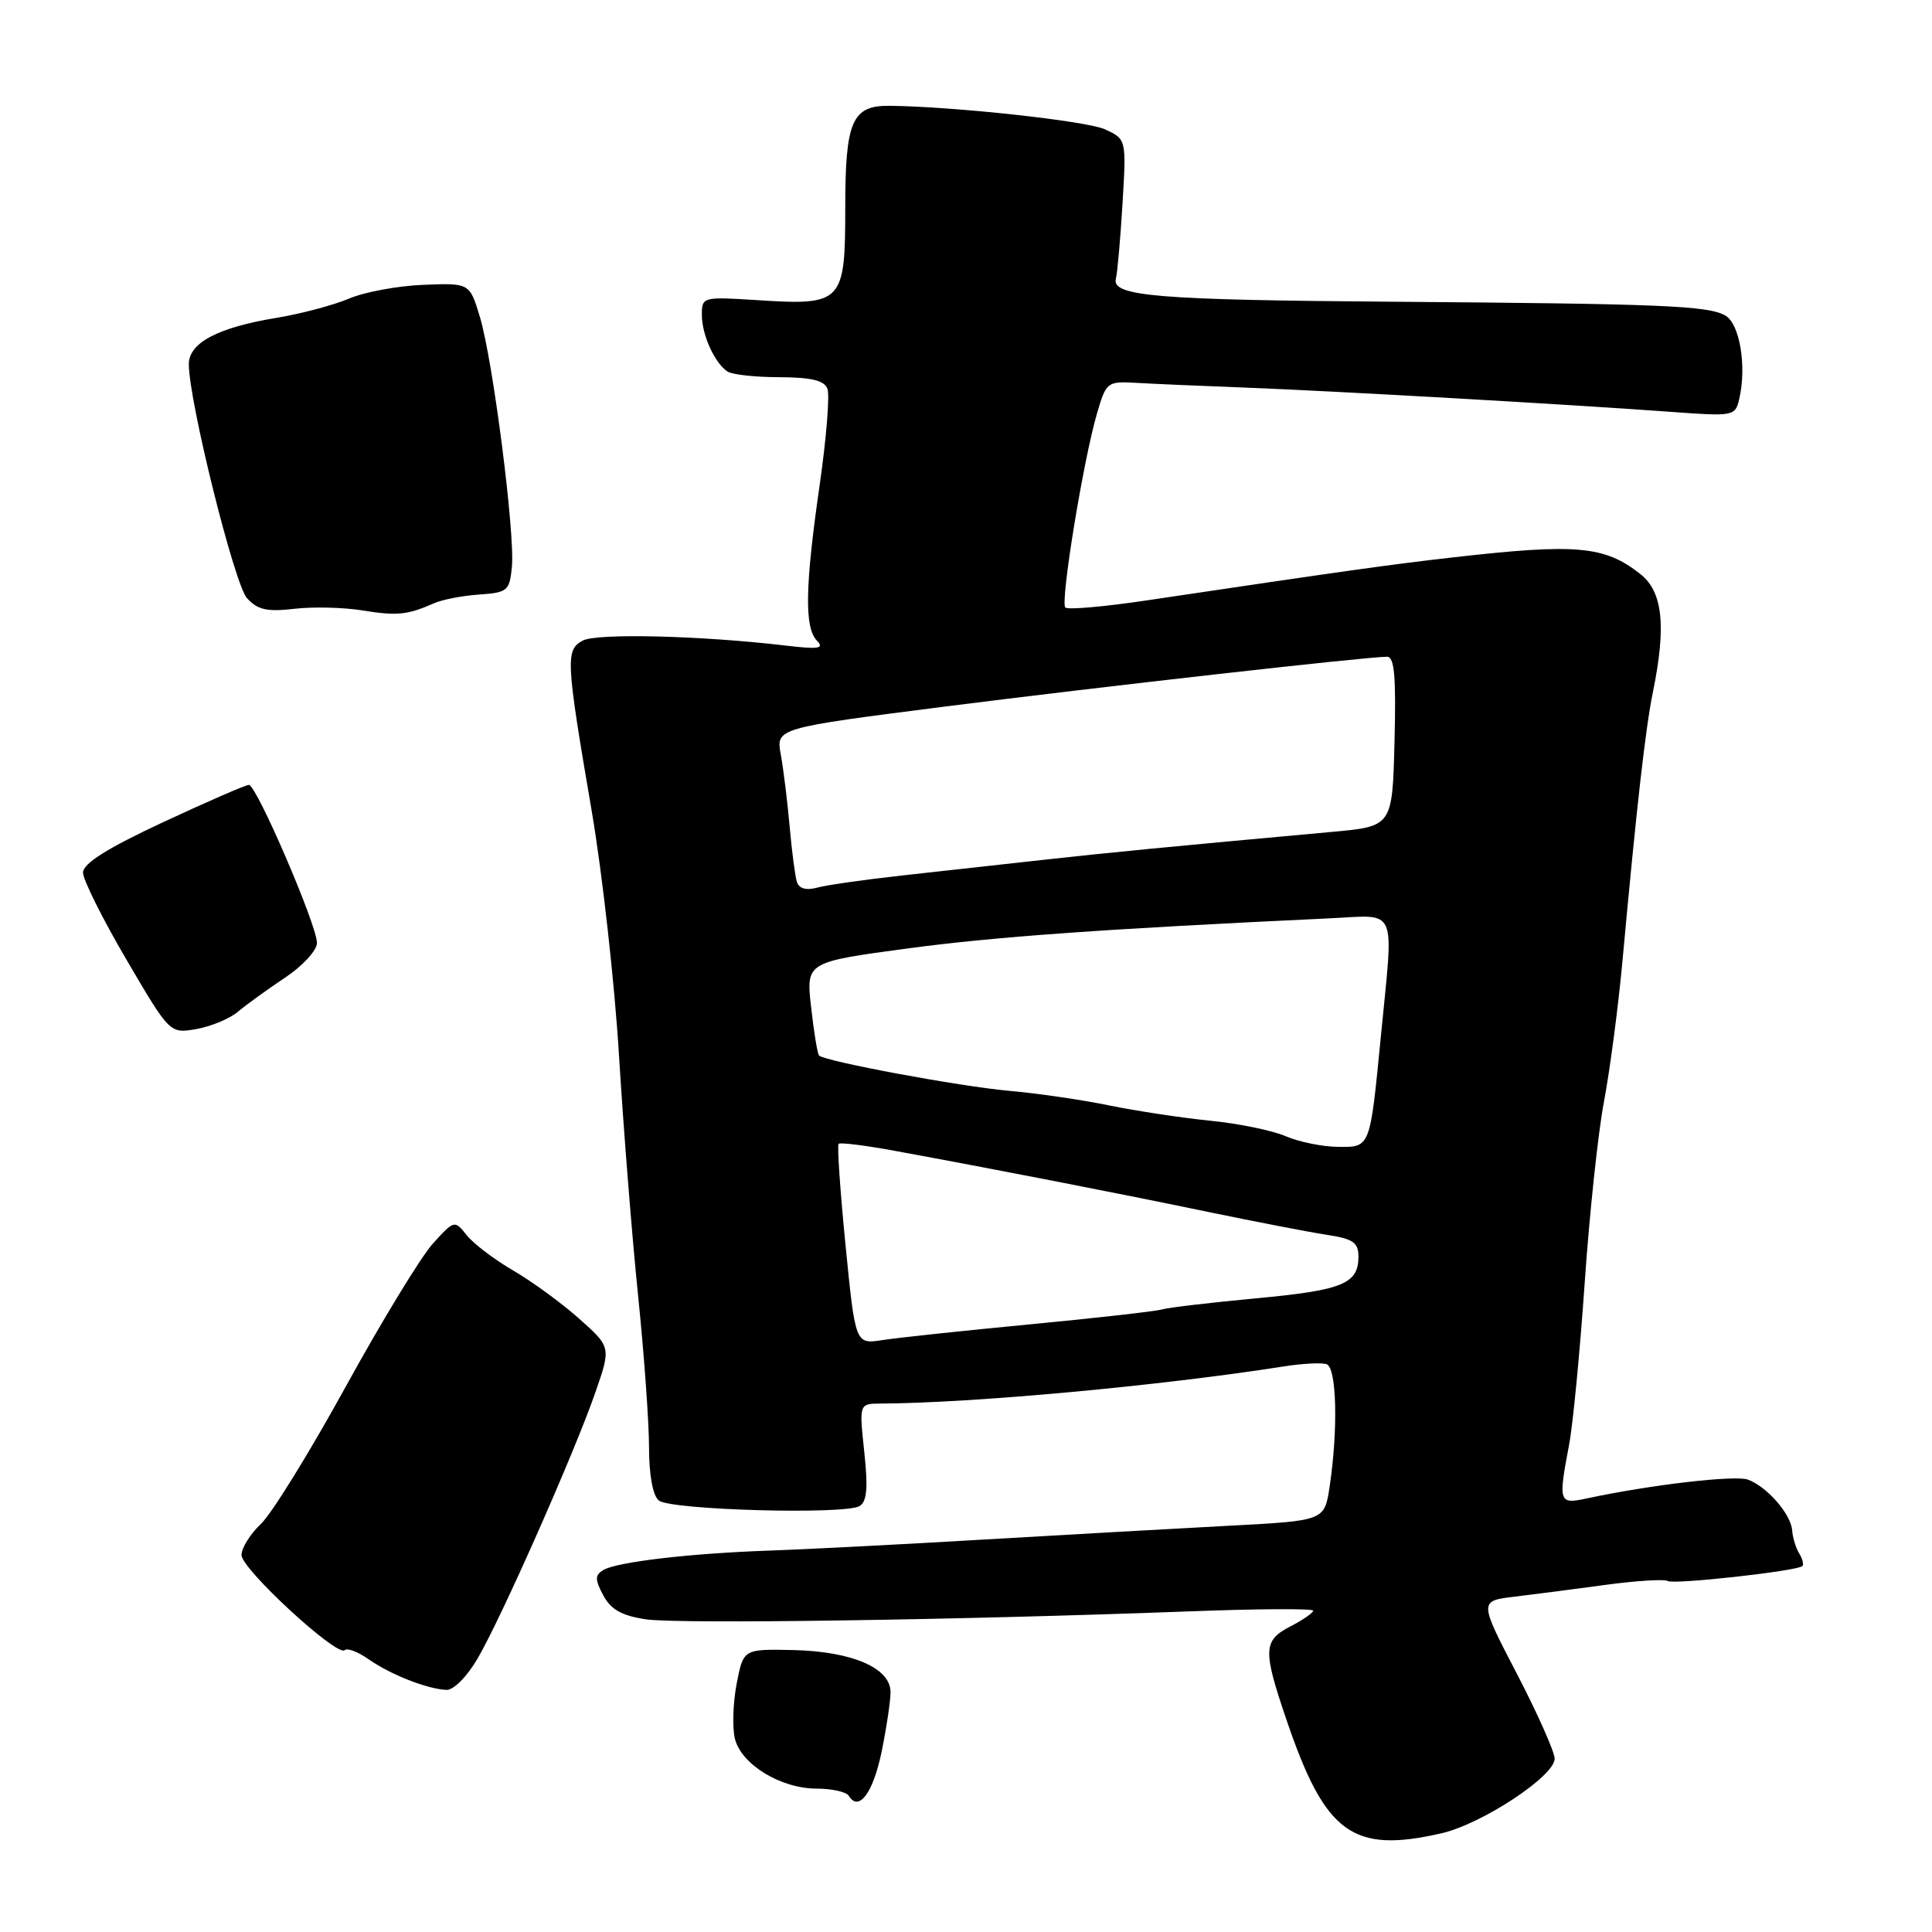 <?xml version="1.0" encoding="UTF-8" standalone="no"?>
<!DOCTYPE svg PUBLIC "-//W3C//DTD SVG 1.1//EN" "http://www.w3.org/Graphics/SVG/1.1/DTD/svg11.dtd" >
<svg xmlns="http://www.w3.org/2000/svg" xmlns:xlink="http://www.w3.org/1999/xlink" version="1.1" viewBox="0 0 256 256">
 <g >
 <path fill="currentColor"
d=" M 191.00 242.92 C 196.37 241.69 206.00 235.34 206.00 233.04 C 206.00 232.14 203.74 227.07 200.99 221.77 C 195.97 212.13 195.97 212.13 200.74 211.56 C 203.36 211.25 208.80 210.54 212.84 209.99 C 216.88 209.45 220.54 209.22 220.98 209.49 C 221.79 209.99 238.16 208.17 238.83 207.51 C 239.03 207.30 238.84 206.55 238.40 205.83 C 237.96 205.12 237.54 203.75 237.47 202.78 C 237.31 200.63 234.16 197.01 231.62 196.06 C 229.93 195.43 218.71 196.74 210.25 198.55 C 206.54 199.35 206.46 199.11 207.92 191.39 C 208.43 188.70 209.35 179.07 209.98 170.00 C 210.60 160.93 211.75 150.12 212.53 146.00 C 213.31 141.88 214.41 133.55 214.97 127.50 C 216.87 106.75 218.04 96.49 219.02 91.70 C 220.81 82.93 220.33 78.40 217.34 76.05 C 212.59 72.32 208.90 71.99 192.50 73.86 C 184.08 74.82 178.32 75.63 152.12 79.53 C 146.42 80.39 141.48 80.82 141.16 80.50 C 140.47 79.81 143.53 61.04 145.35 54.81 C 146.58 50.61 146.70 50.51 150.55 50.73 C 152.72 50.86 159.22 51.14 165.00 51.36 C 176.81 51.81 208.01 53.59 221.21 54.56 C 229.76 55.19 229.92 55.16 230.46 52.85 C 231.47 48.50 230.52 42.87 228.60 41.80 C 226.28 40.50 220.17 40.25 184.50 39.98 C 153.25 39.75 147.28 39.25 147.86 36.94 C 148.06 36.15 148.46 31.66 148.74 26.97 C 149.25 18.44 149.25 18.44 146.40 17.13 C 143.95 16.02 126.29 14.10 117.82 14.02 C 112.90 13.98 112.00 16.08 112.00 27.54 C 112.00 40.12 111.64 40.50 100.34 39.77 C 93.12 39.31 93.00 39.34 93.00 41.72 C 93.00 44.37 94.68 48.09 96.40 49.23 C 97.00 49.64 100.10 49.98 103.28 49.98 C 107.51 50.00 109.22 50.41 109.64 51.51 C 109.96 52.35 109.50 58.08 108.61 64.26 C 106.67 77.72 106.57 83.16 108.25 84.89 C 109.27 85.95 108.48 86.06 104.00 85.53 C 92.86 84.22 79.09 83.88 77.22 84.88 C 74.91 86.12 74.98 87.44 78.41 107.50 C 79.82 115.75 81.45 130.38 82.03 140.00 C 82.62 149.62 83.75 163.88 84.55 171.67 C 85.35 179.46 86.00 188.52 86.00 191.79 C 86.00 195.43 86.50 198.17 87.29 198.82 C 88.81 200.09 112.01 200.73 113.90 199.56 C 114.88 198.96 115.03 197.14 114.52 192.38 C 113.84 186.00 113.84 186.00 116.67 185.98 C 128.85 185.92 153.82 183.62 170.03 181.07 C 172.52 180.67 175.11 180.54 175.78 180.76 C 177.12 181.21 177.32 189.39 176.18 197.00 C 175.50 201.50 175.50 201.50 163.00 202.16 C 156.12 202.52 141.50 203.35 130.50 203.99 C 119.50 204.64 106.67 205.30 102.00 205.46 C 91.47 205.82 81.67 206.97 79.92 208.05 C 78.82 208.73 78.82 209.30 79.94 211.40 C 80.95 213.28 82.39 214.09 85.59 214.57 C 89.88 215.21 127.22 214.66 157.75 213.51 C 166.69 213.17 174.00 213.13 174.00 213.42 C 174.00 213.71 172.65 214.65 171.00 215.50 C 167.36 217.38 167.31 218.62 170.47 227.90 C 175.60 242.98 179.21 245.62 191.00 242.92 Z  M 116.81 232.16 C 117.46 228.98 118.00 225.41 118.00 224.22 C 118.00 221.01 112.91 218.82 105.10 218.64 C 98.50 218.50 98.50 218.50 97.61 223.11 C 97.12 225.65 97.02 228.93 97.38 230.40 C 98.24 233.81 103.45 236.99 108.19 237.00 C 110.22 237.00 112.15 237.43 112.47 237.96 C 113.80 240.11 115.68 237.59 116.81 232.16 Z  M 63.29 219.75 C 66.44 214.37 76.16 192.39 78.89 184.50 C 80.97 178.50 80.97 178.50 76.73 174.72 C 74.40 172.65 70.47 169.78 68.00 168.35 C 65.53 166.91 62.76 164.82 61.86 163.69 C 60.23 161.65 60.20 161.65 57.36 164.78 C 55.79 166.51 50.60 175.03 45.82 183.72 C 41.05 192.40 35.99 200.60 34.57 201.93 C 33.16 203.26 32.00 205.12 32.00 206.05 C 32.00 207.91 44.71 219.62 45.68 218.65 C 46.01 218.33 47.45 218.88 48.89 219.89 C 51.77 221.90 56.59 223.80 59.15 223.92 C 60.09 223.97 61.89 222.16 63.29 219.75 Z  M 31.50 134.08 C 32.60 133.15 35.41 131.12 37.75 129.56 C 40.11 127.99 42.00 125.93 42.00 124.94 C 42.00 122.60 33.99 104.00 32.98 104.00 C 32.56 104.00 27.44 106.23 21.60 108.95 C 14.15 112.43 11.00 114.42 11.00 115.63 C 11.00 116.57 13.59 121.76 16.75 127.15 C 22.50 136.96 22.50 136.96 26.00 136.36 C 27.93 136.02 30.40 135.00 31.50 134.08 Z  M 57.50 79.94 C 58.60 79.45 61.30 78.93 63.50 78.78 C 67.26 78.52 67.52 78.29 67.83 75.09 C 68.25 70.63 65.32 47.77 63.59 42.00 C 62.23 37.50 62.23 37.50 56.11 37.74 C 52.74 37.87 48.30 38.69 46.24 39.57 C 44.18 40.44 39.85 41.59 36.62 42.12 C 28.84 43.40 25.00 45.44 25.02 48.28 C 25.05 53.27 31.06 77.41 32.72 79.25 C 34.14 80.81 35.37 81.09 38.99 80.67 C 41.47 80.38 45.52 80.48 48.00 80.88 C 52.59 81.63 53.98 81.49 57.50 79.94 Z  M 112.04 165.02 C 111.33 157.82 110.91 151.76 111.12 151.56 C 111.33 151.36 114.65 151.77 118.50 152.48 C 131.35 154.83 148.38 158.15 160.00 160.57 C 166.32 161.88 173.41 163.25 175.75 163.61 C 179.30 164.15 180.00 164.63 180.00 166.51 C 180.00 170.12 177.91 170.97 166.38 172.04 C 160.40 172.60 154.82 173.26 154.00 173.50 C 153.18 173.75 145.30 174.64 136.50 175.48 C 127.70 176.32 118.89 177.26 116.92 177.57 C 113.34 178.12 113.34 178.12 112.04 165.02 Z  M 170.35 150.55 C 168.62 149.80 164.12 148.87 160.35 148.50 C 156.58 148.12 150.57 147.21 147.00 146.48 C 143.43 145.74 137.45 144.87 133.72 144.54 C 127.20 143.96 109.31 140.64 108.53 139.86 C 108.32 139.66 107.85 136.79 107.48 133.49 C 106.80 127.49 106.80 127.49 120.15 125.69 C 131.79 124.12 146.29 123.09 176.25 121.68 C 185.29 121.25 184.68 119.84 182.99 137.14 C 181.51 152.27 181.62 152.01 177.23 151.96 C 175.18 151.94 172.08 151.30 170.35 150.55 Z  M 105.59 116.86 C 105.36 116.11 104.92 112.80 104.63 109.50 C 104.34 106.20 103.81 101.92 103.46 99.99 C 102.82 96.48 102.82 96.48 125.16 93.63 C 145.74 91.01 180.76 87.06 183.78 87.02 C 184.77 87.00 185.00 89.61 184.78 98.25 C 184.50 109.50 184.50 109.50 176.50 110.23 C 154.85 112.20 146.73 112.99 138.00 113.96 C 132.78 114.54 124.45 115.46 119.50 116.01 C 114.55 116.56 109.49 117.28 108.26 117.62 C 106.82 118.01 105.87 117.74 105.59 116.86 Z "/>
</g>
</svg>